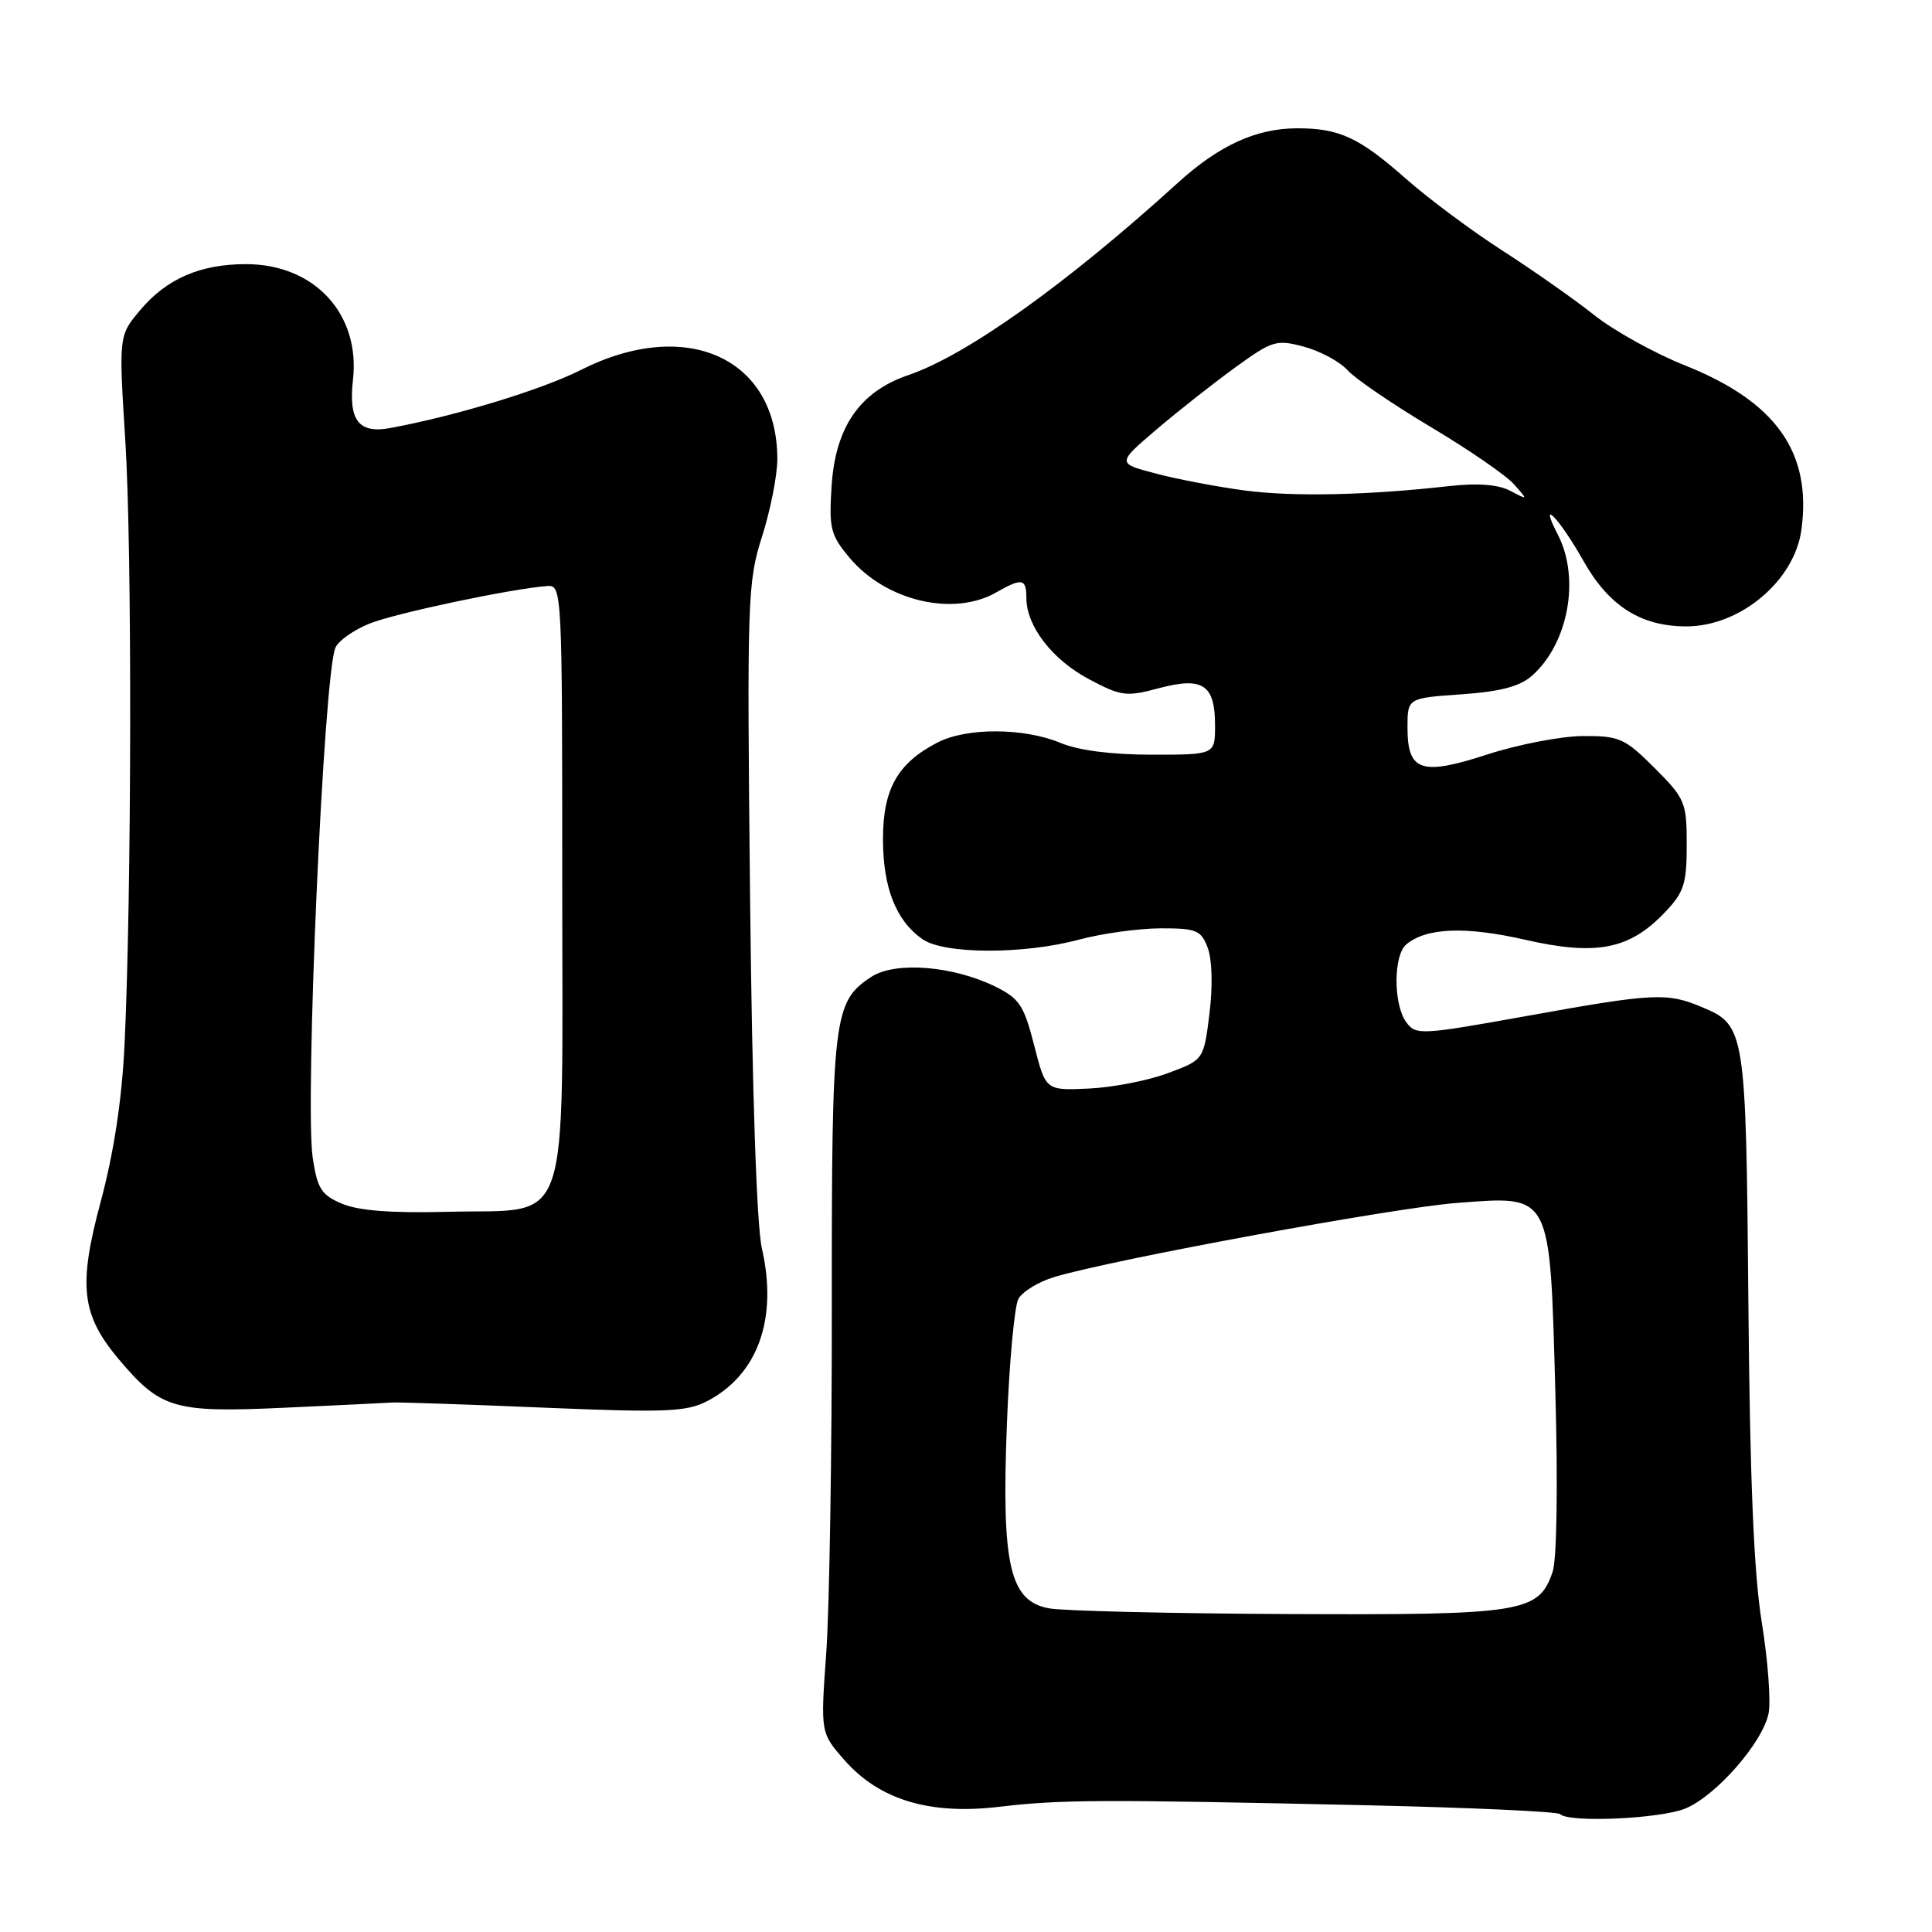 <?xml version="1.0" encoding="UTF-8" standalone="no"?>
<!DOCTYPE svg PUBLIC "-//W3C//DTD SVG 1.1//EN" "http://www.w3.org/Graphics/SVG/1.1/DTD/svg11.dtd" >
<svg xmlns="http://www.w3.org/2000/svg" xmlns:xlink="http://www.w3.org/1999/xlink" version="1.1" viewBox="0 0 256 256">
 <g >
 <path fill="currentColor"
d=" M 223.34 239.63 C 227.42 237.93 233.58 230.87 234.35 227.02 C 234.66 225.43 234.26 220.00 233.44 214.94 C 232.39 208.48 231.87 195.91 231.67 172.63 C 231.35 136.33 231.28 135.85 225.45 133.42 C 220.87 131.50 219.12 131.59 202.26 134.63 C 188.22 137.15 187.61 137.19 186.33 135.44 C 184.61 133.08 184.62 126.56 186.35 125.13 C 189.01 122.92 194.19 122.72 202.08 124.52 C 211.48 126.67 215.89 125.82 220.54 120.96 C 223.14 118.25 223.50 117.15 223.50 111.95 C 223.50 106.31 223.29 105.82 219.24 101.76 C 215.29 97.82 214.58 97.50 209.74 97.53 C 206.86 97.55 201.19 98.64 197.14 99.95 C 188.31 102.83 186.50 102.22 186.50 96.39 C 186.50 92.50 186.50 92.50 193.65 92.00 C 198.88 91.63 201.40 90.96 203.04 89.50 C 207.83 85.22 209.40 76.60 206.42 70.84 C 203.77 65.72 206.60 68.63 209.83 74.35 C 213.19 80.31 217.43 83.00 223.45 83.00 C 230.60 83.00 237.80 76.95 238.70 70.17 C 240.08 59.91 235.33 53.23 223.23 48.40 C 219.23 46.81 213.83 43.81 211.23 41.74 C 208.63 39.67 203.18 35.85 199.13 33.24 C 195.07 30.63 189.30 26.34 186.31 23.70 C 180.09 18.21 177.48 17.00 171.90 17.00 C 166.46 17.00 161.52 19.26 156.02 24.27 C 141.34 37.61 128.09 47.07 120.37 49.70 C 113.92 51.90 110.69 56.58 110.19 64.42 C 109.83 70.03 110.05 70.91 112.60 73.94 C 117.40 79.64 126.33 81.74 132.00 78.50 C 135.43 76.54 136.00 76.65 136.00 79.25 C 136.01 82.98 139.44 87.42 144.30 90.00 C 148.56 92.26 149.24 92.35 153.56 91.19 C 159.38 89.64 161.00 90.71 161.00 96.12 C 161.00 100.00 161.00 100.00 152.62 100.00 C 147.30 100.00 142.88 99.43 140.52 98.44 C 135.68 96.42 128.07 96.39 124.22 98.39 C 118.93 101.12 117.00 104.55 117.00 111.18 C 117.00 117.62 118.72 121.99 122.22 124.44 C 125.09 126.45 135.60 126.49 143.00 124.50 C 146.03 123.69 150.87 123.02 153.77 123.01 C 158.53 123.00 159.15 123.25 160.03 125.59 C 160.61 127.11 160.71 130.70 160.26 134.31 C 159.50 140.44 159.50 140.44 154.72 142.21 C 152.09 143.19 147.38 144.10 144.25 144.24 C 138.56 144.50 138.56 144.50 137.03 138.50 C 135.68 133.21 135.07 132.29 131.85 130.71 C 126.21 127.96 118.61 127.37 115.45 129.44 C 110.43 132.73 110.20 134.68 110.22 173.00 C 110.24 192.53 109.90 213.25 109.48 219.06 C 108.72 229.61 108.72 229.61 111.91 233.24 C 116.52 238.49 123.21 240.51 132.40 239.41 C 140.51 238.45 145.77 238.42 180.80 239.20 C 194.72 239.51 206.38 240.04 206.72 240.38 C 207.88 241.55 220.07 241.00 223.34 239.63 Z  M 52.00 185.84 C 52.83 185.79 61.83 186.09 72.02 186.52 C 88.17 187.19 90.94 187.08 93.68 185.67 C 100.42 182.18 103.09 174.74 100.95 165.40 C 100.26 162.39 99.66 144.50 99.39 118.96 C 98.97 79.33 99.05 77.12 100.98 71.08 C 102.09 67.59 103.00 62.98 103.00 60.84 C 103.00 47.43 90.95 41.96 76.97 49.02 C 71.77 51.64 60.51 55.08 51.74 56.71 C 47.54 57.50 46.16 55.73 46.77 50.33 C 47.76 41.60 41.66 35.00 32.60 35.00 C 26.52 35.00 22.08 36.93 18.57 41.10 C 15.73 44.48 15.73 44.48 16.61 58.49 C 17.51 72.73 17.45 118.52 16.50 138.46 C 16.15 145.72 15.09 152.73 13.34 159.24 C 10.34 170.39 10.78 174.21 15.73 180.10 C 21.28 186.68 23.03 187.20 37.50 186.54 C 44.65 186.21 51.17 185.90 52.00 185.84 Z  M 139.04 213.12 C 133.78 212.18 132.69 207.43 133.42 188.69 C 133.73 180.55 134.42 173.09 134.94 172.12 C 135.46 171.15 137.62 169.83 139.74 169.20 C 147.48 166.88 184.73 160.03 193.00 159.40 C 205.66 158.44 205.35 157.85 206.09 184.35 C 206.44 196.79 206.29 206.65 205.73 208.28 C 203.89 213.68 201.83 214.01 170.80 213.87 C 155.23 213.80 140.94 213.46 139.04 213.12 Z  M 165.00 65.00 C 161.43 64.53 156.13 63.53 153.24 62.77 C 147.98 61.40 147.98 61.40 153.24 56.91 C 156.13 54.45 160.84 50.74 163.70 48.67 C 168.60 45.12 169.13 44.96 172.79 45.94 C 174.93 46.52 177.52 47.91 178.54 49.04 C 179.56 50.17 184.51 53.55 189.55 56.56 C 194.59 59.56 199.56 62.98 200.60 64.16 C 202.49 66.28 202.49 66.29 200.11 65.03 C 198.52 64.20 195.81 63.99 192.11 64.40 C 181.22 65.63 171.43 65.84 165.00 65.00 Z  M 45.32 159.50 C 42.59 158.35 42.05 157.50 41.44 153.44 C 40.36 146.26 42.88 89.47 44.44 85.83 C 44.83 84.91 46.87 83.47 48.96 82.63 C 52.43 81.24 67.64 78.03 72.50 77.65 C 74.47 77.50 74.50 78.12 74.50 116.72 C 74.50 164.17 75.89 160.14 59.33 160.57 C 51.92 160.76 47.50 160.43 45.32 159.50 Z "/>
</g>
</svg>